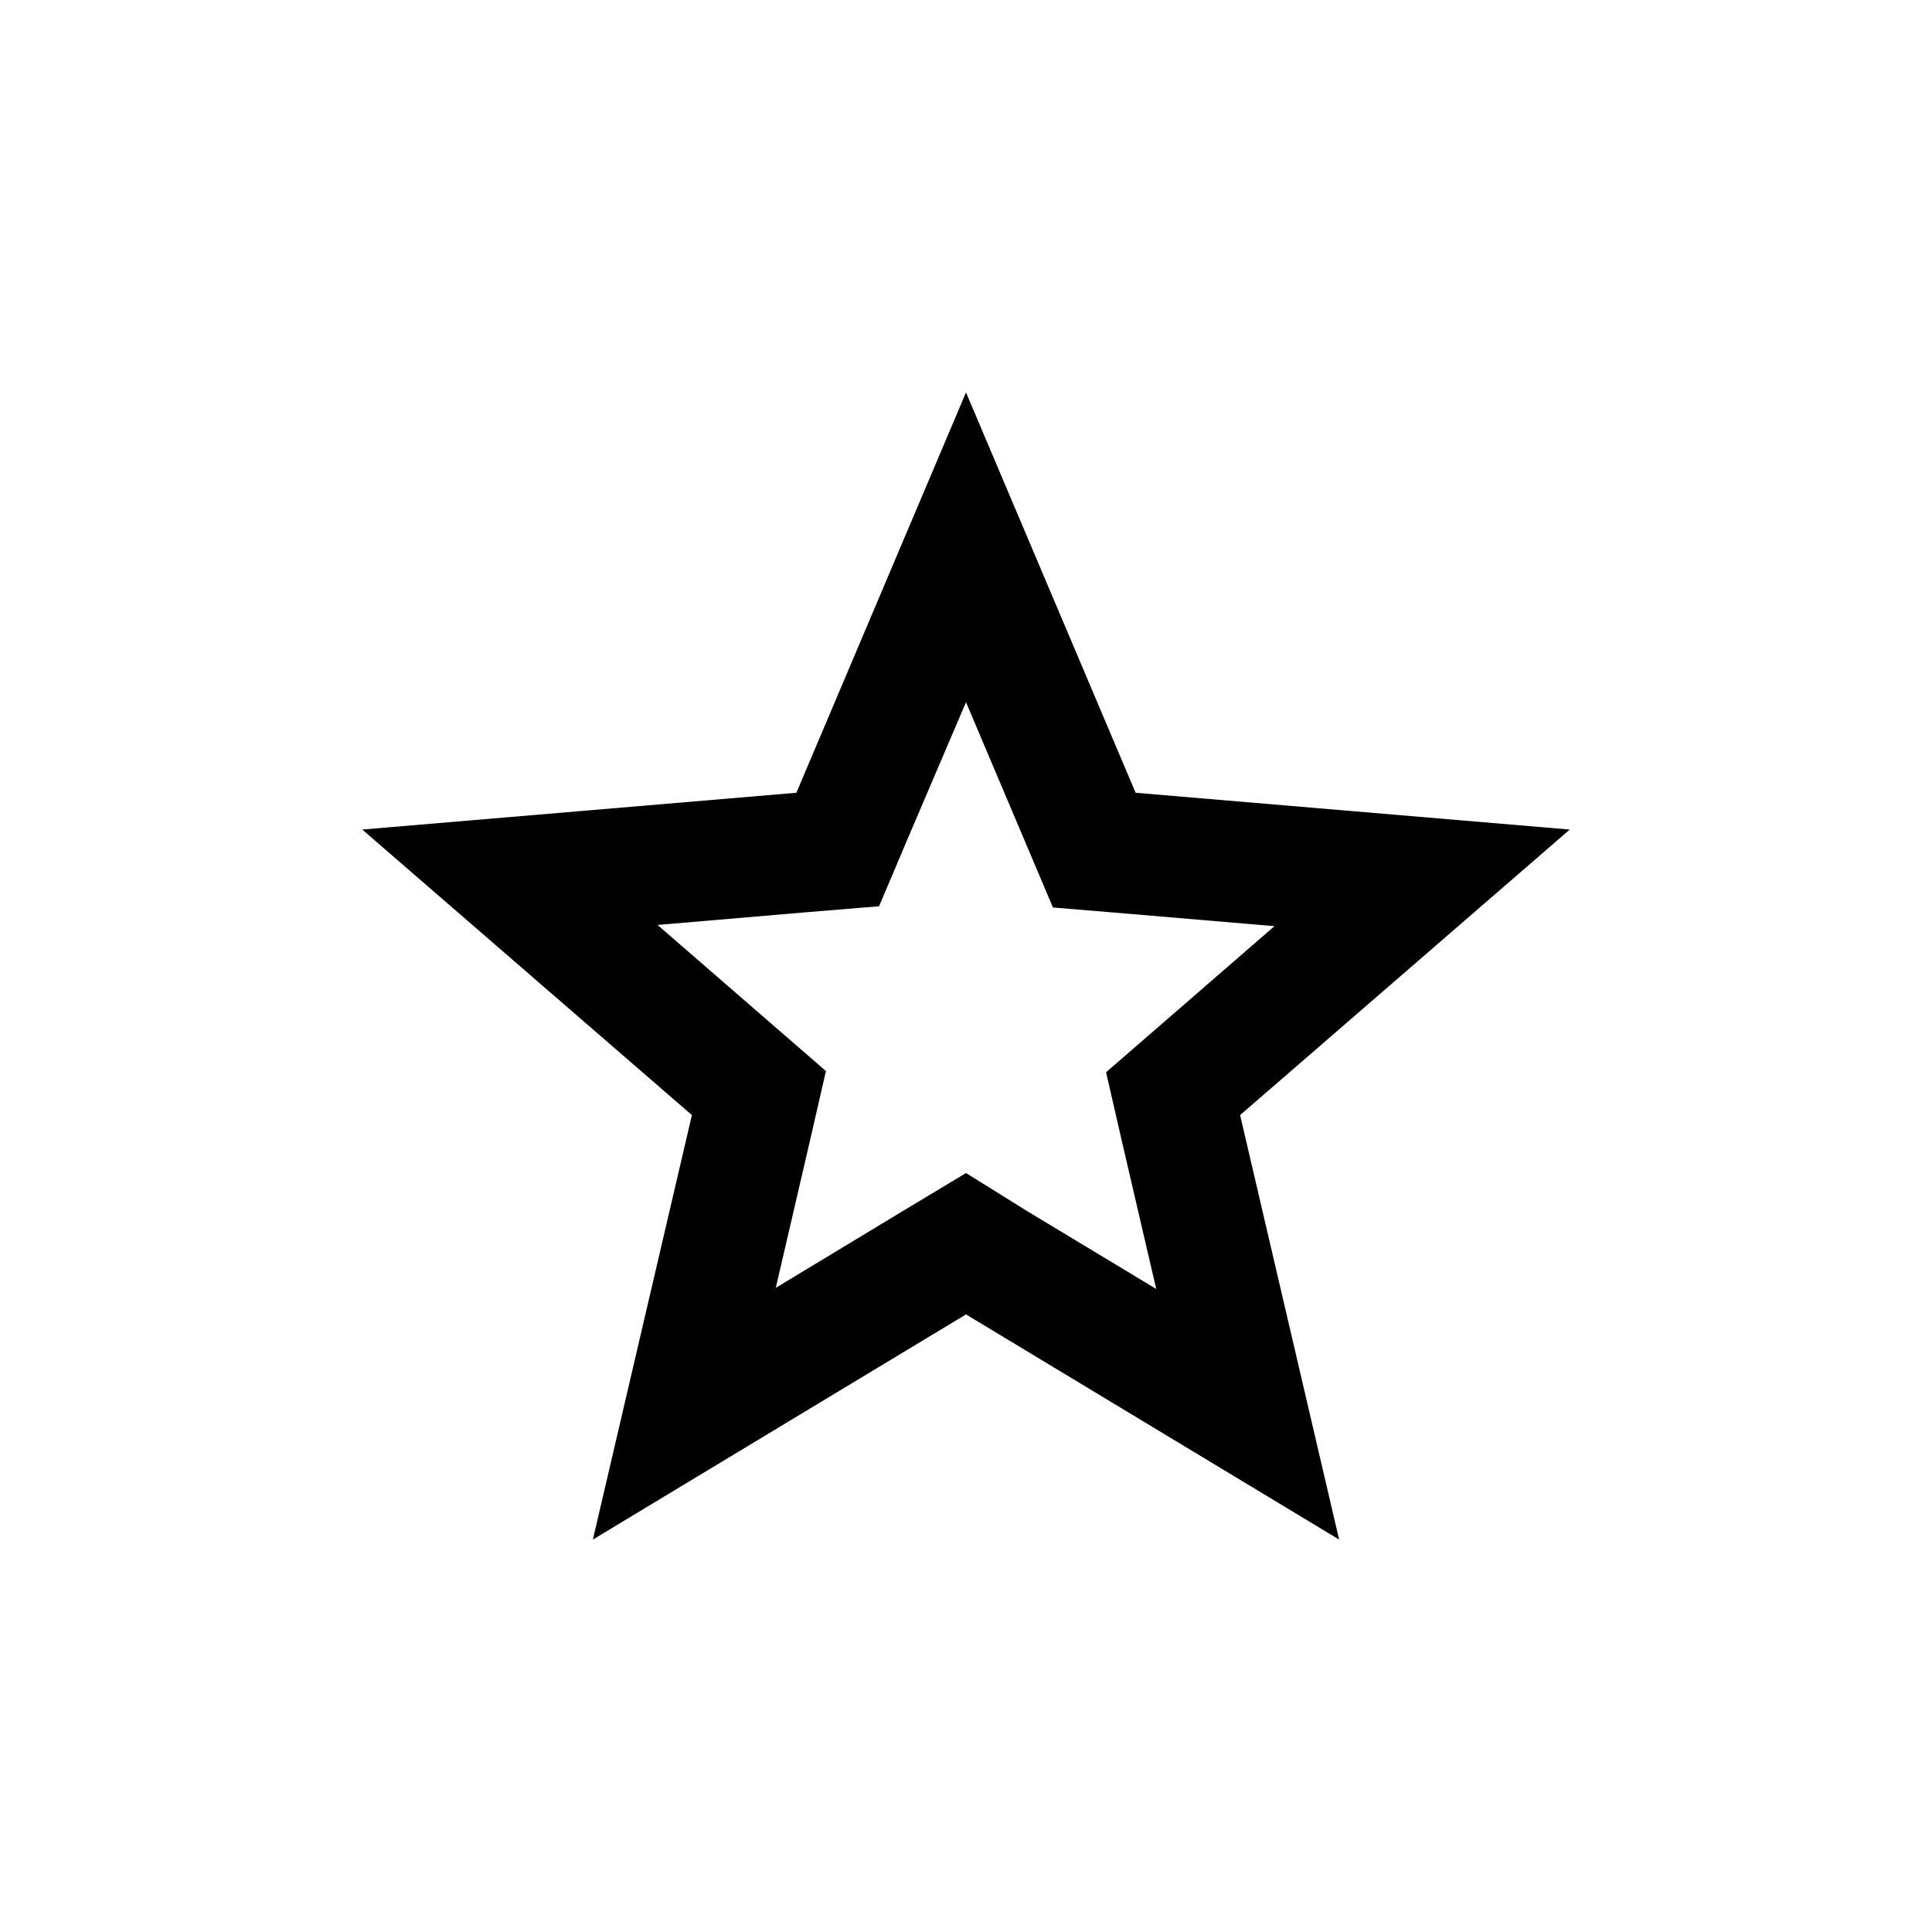 <svg width="24" height="24" viewBox="0 0 24 24" fill="none" xmlns="http://www.w3.org/2000/svg">
<path d="M12 8.723L13.08 11.273L13.98 11.348L15.832 11.505L13.74 13.32L13.943 14.205L14.363 16.012L12.773 15.053L12 14.572L11.227 15.037L9.637 15.998L10.057 14.19L10.26 13.305L8.168 11.49L10.02 11.332L10.92 11.258L11.273 10.425L12 8.723ZM12 4.875L9.893 9.848L4.5 10.305L8.595 13.852L7.365 19.125L12 16.328L16.635 19.125L15.405 13.852L19.5 10.305L14.107 9.848L12 4.875Z" fill="black"/>
</svg>
